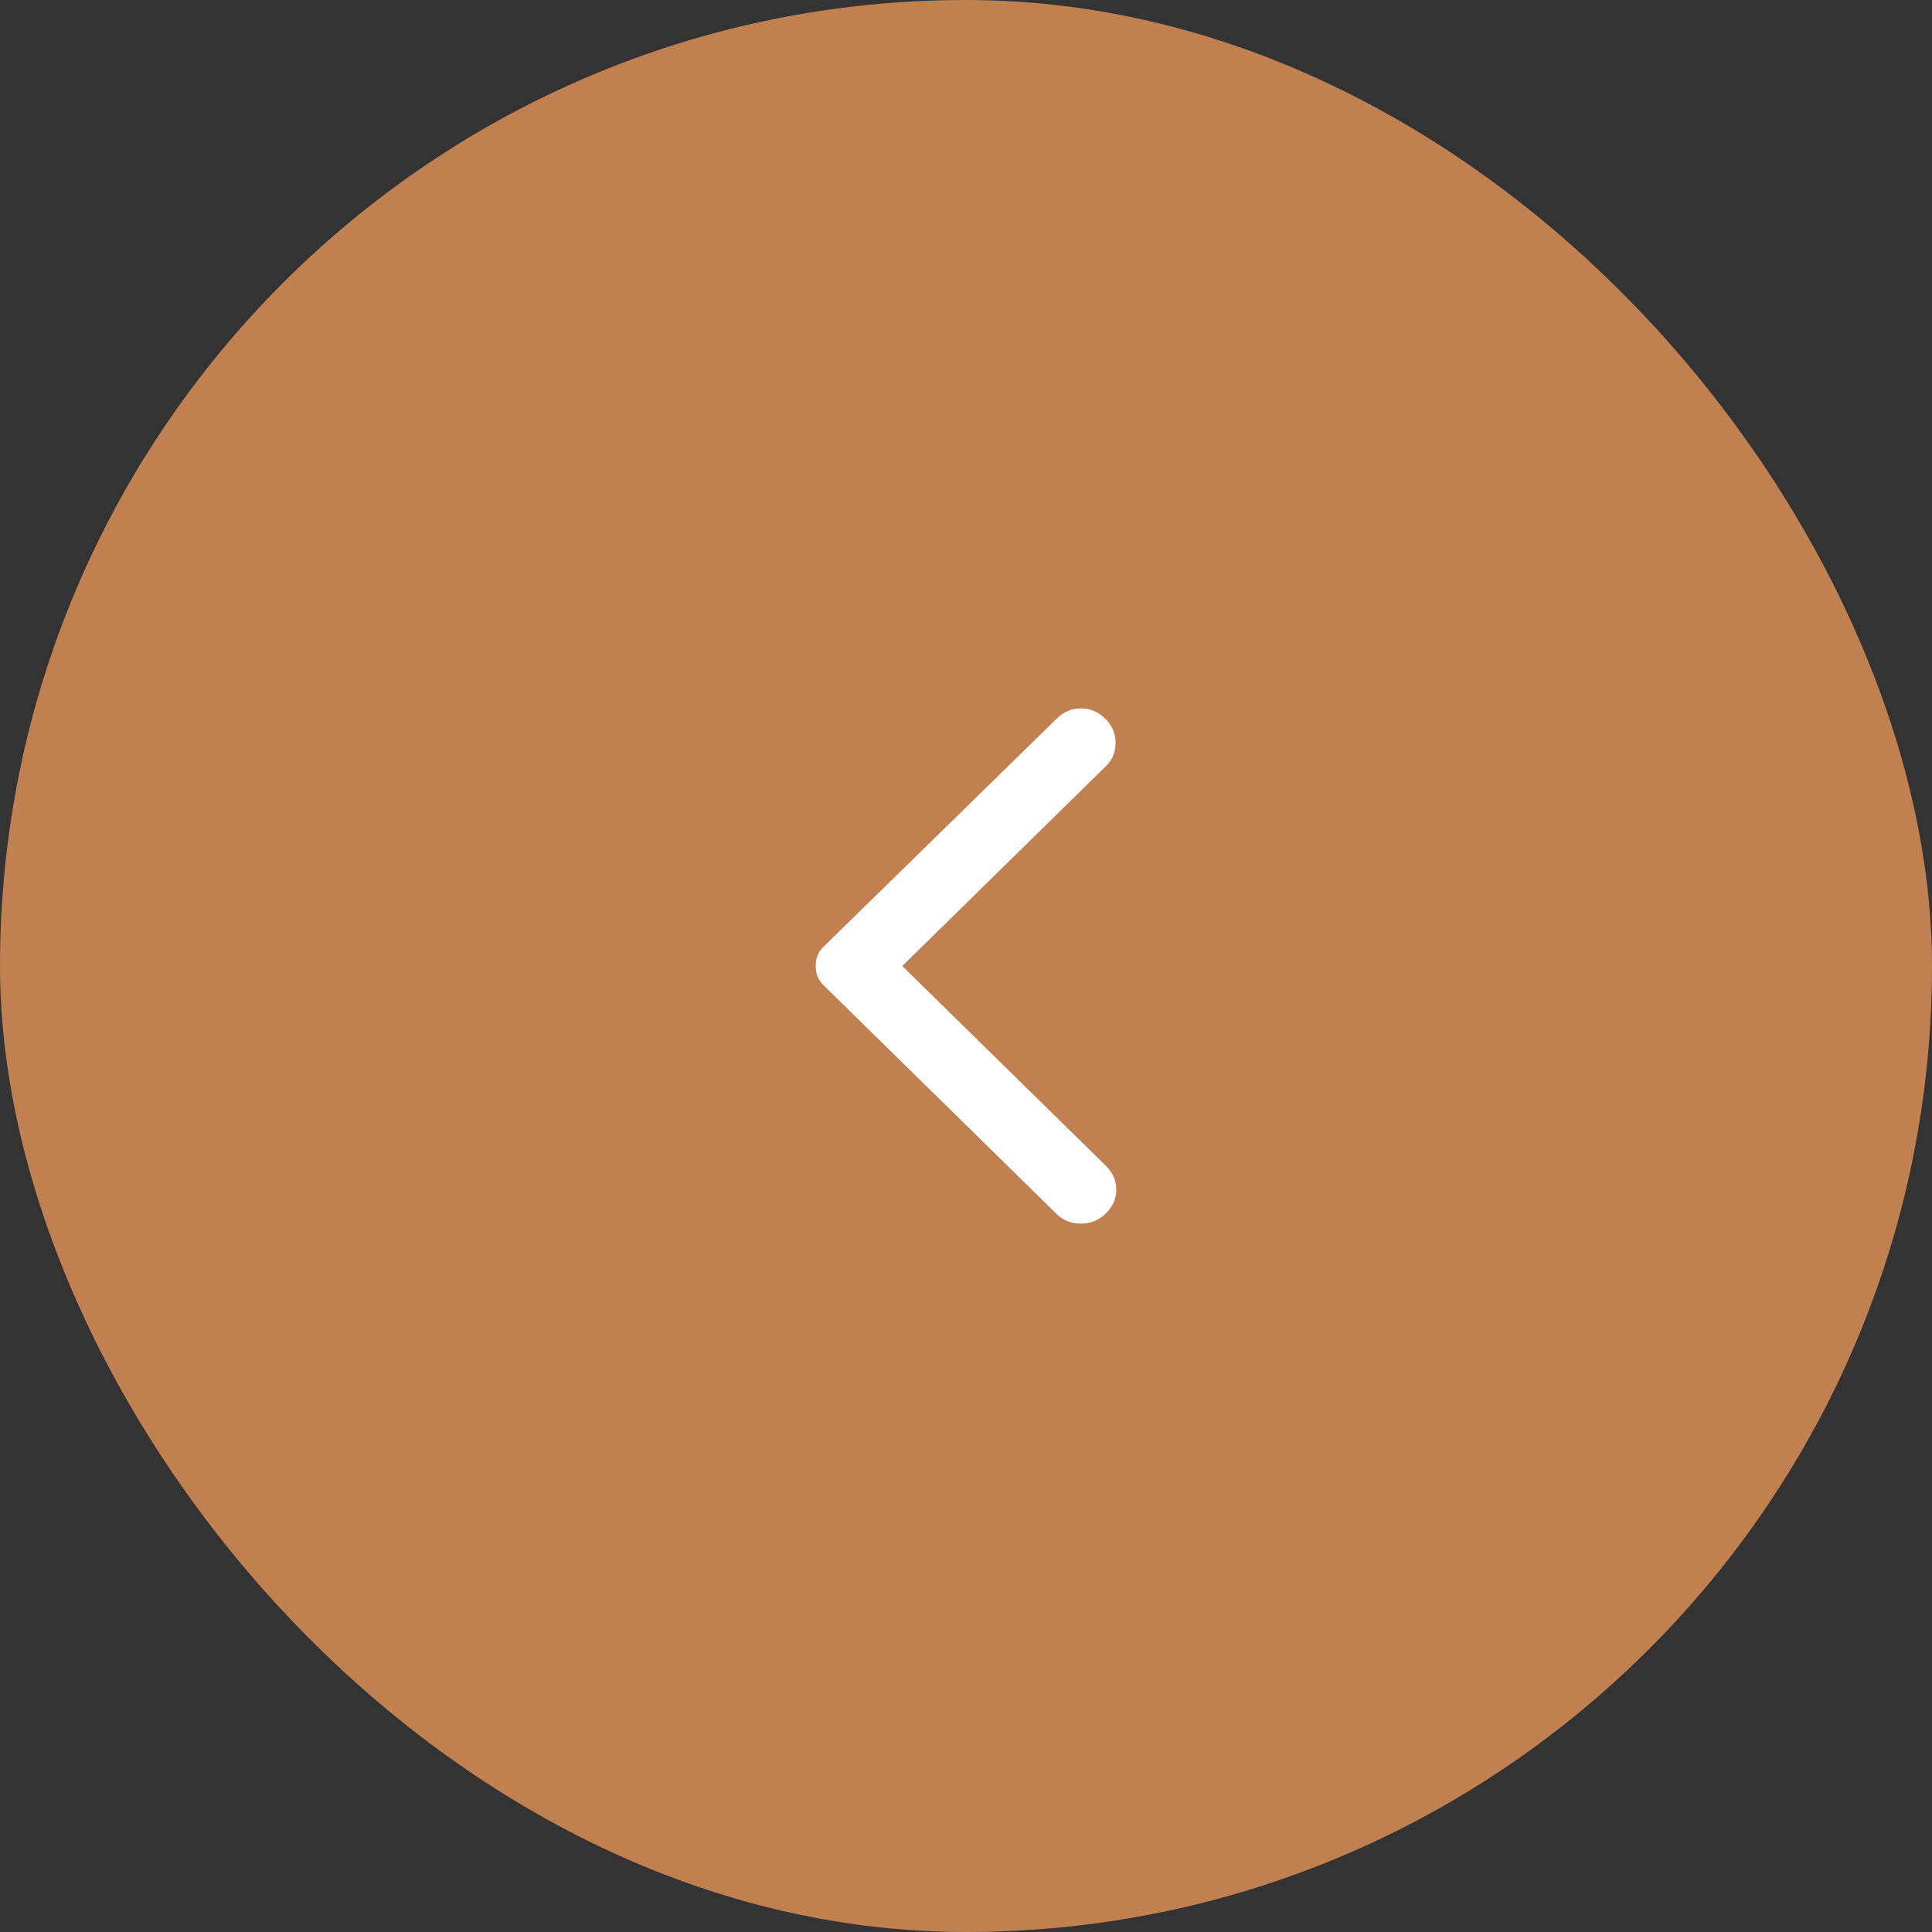 <svg width="45" height="45" viewBox="0 0 45 45" fill="none" xmlns="http://www.w3.org/2000/svg">
<rect x="0" y="0" width="45" height="45" fill="#333333" stroke="none"/>
<rect width="45" height="45" rx="22.5" fill="#C18050"/>
<path d="M24.613 16.738L19.177 22.057C19.113 22.12 19.067 22.189 19.04 22.262C19.013 22.336 19 22.416 19 22.5C19 22.584 19.013 22.664 19.04 22.738C19.067 22.811 19.113 22.88 19.177 22.943L24.613 28.278C24.763 28.426 24.952 28.5 25.177 28.5C25.403 28.5 25.597 28.421 25.758 28.262C25.919 28.104 26 27.919 26 27.708C26 27.497 25.919 27.313 25.758 27.154L21.016 22.5L25.758 17.846C25.909 17.698 25.984 17.516 25.984 17.299C25.984 17.083 25.903 16.895 25.742 16.738C25.581 16.579 25.392 16.5 25.177 16.5C24.962 16.5 24.774 16.579 24.613 16.738Z" fill="white"/>
</svg>
